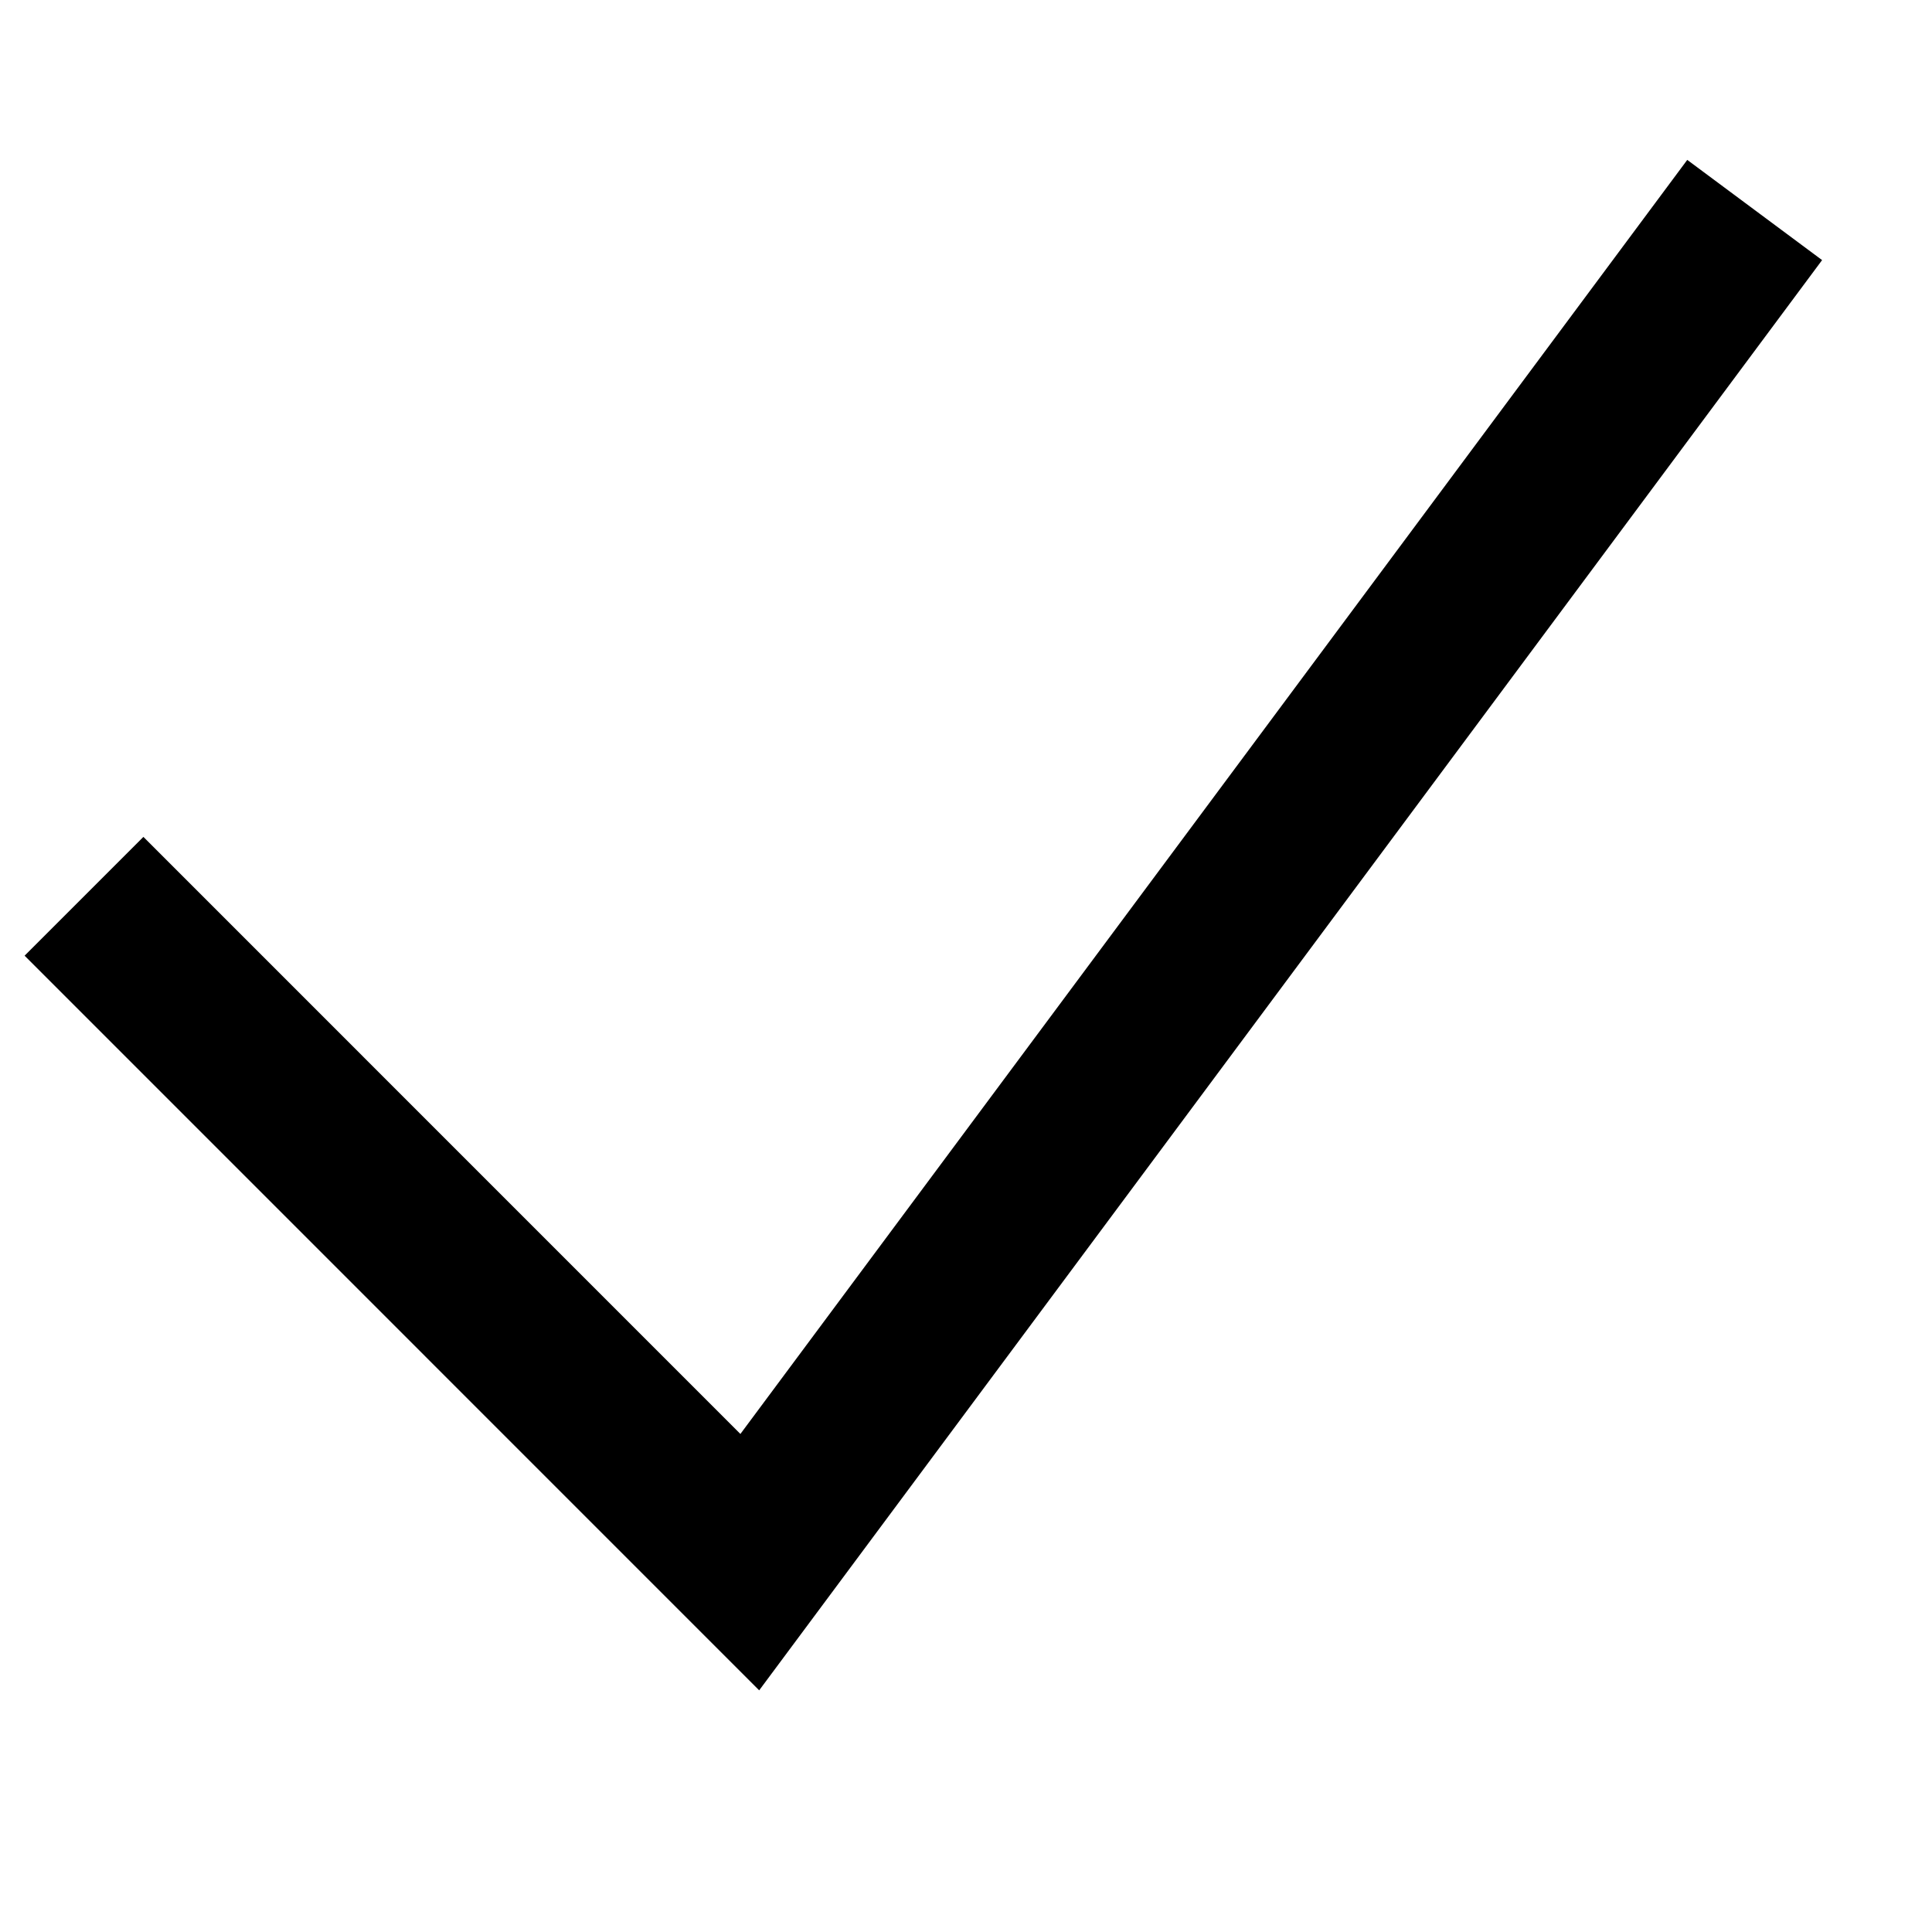 <svg class="svg-fill-current-color" width="14" height="14" viewBox="0 0 23 20" xmlns="http://www.w3.org/2000/svg">
  <path d="M1 9.17l7.926 7.927L20.889 1" vector-effect="non-scaling-stroke" stroke="currentColor" stroke-width="2" fill="none" fill-rule="evenodd"/>
</svg>
